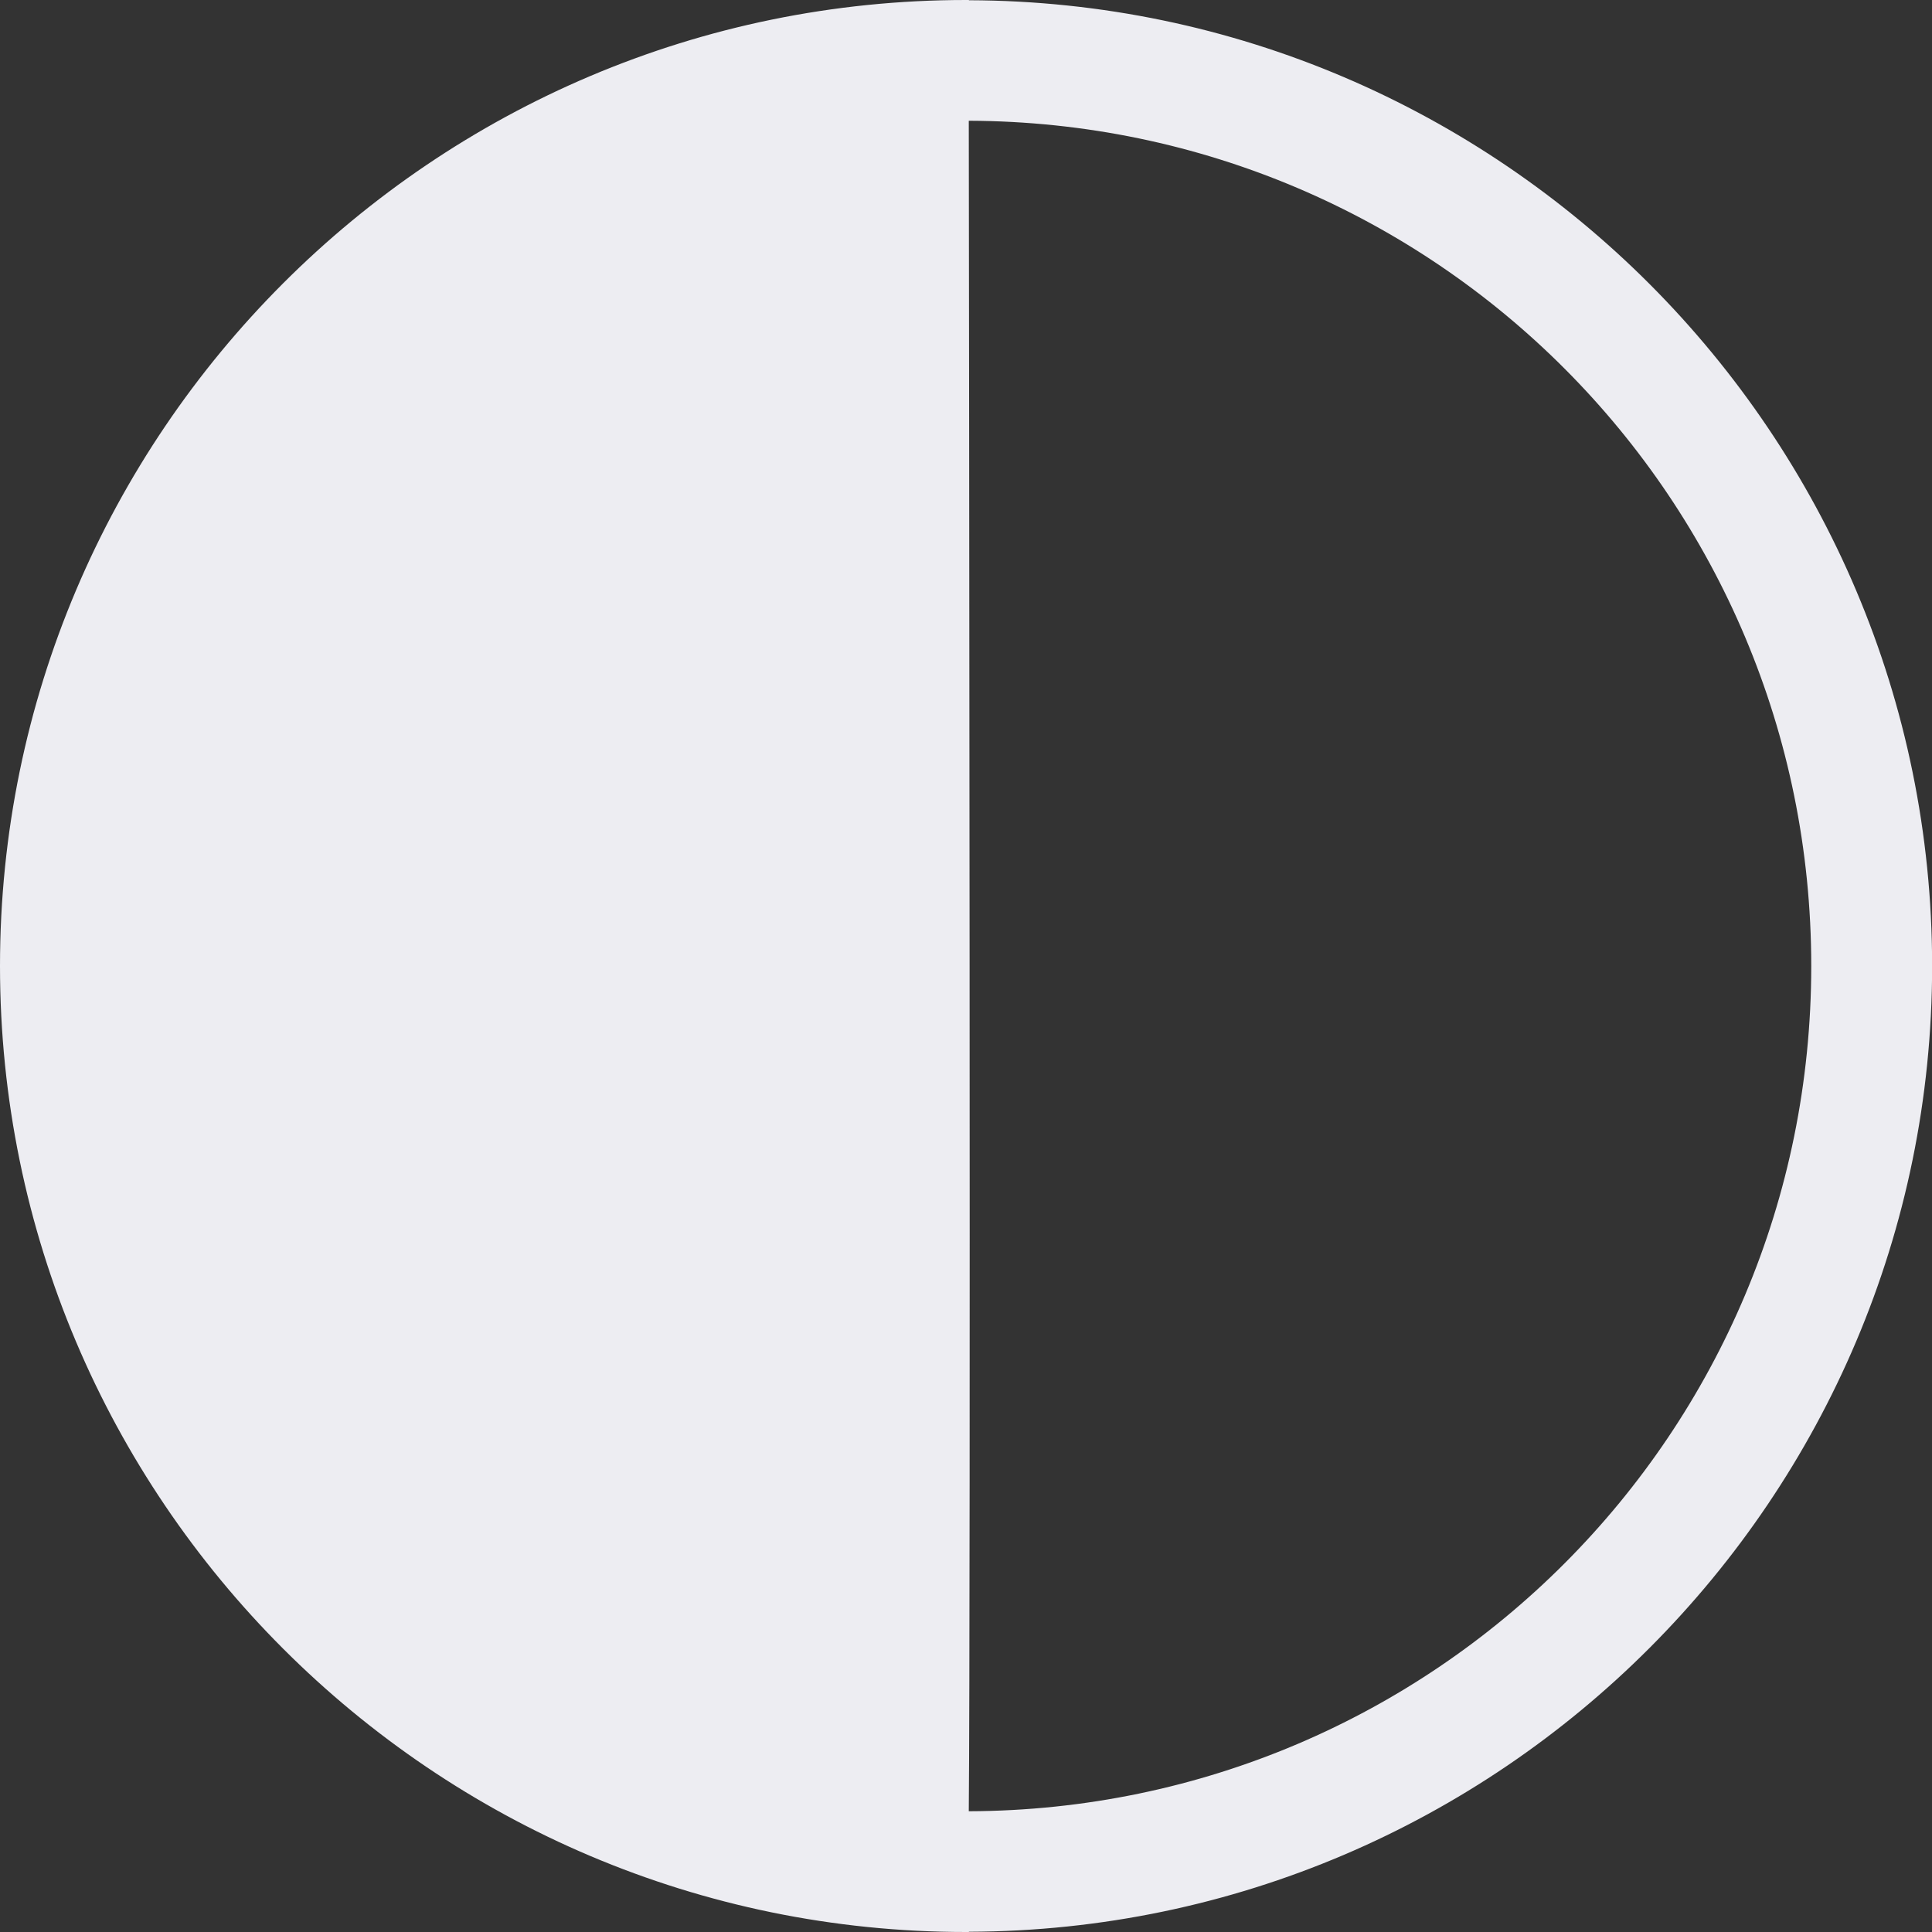 <svg height="16" width="16" xmlns="http://www.w3.org/2000/svg">
  <rect width="100%" height="100%" fill="#333333" stroke="none"/>
  <path d="m8 0c-4.412 0-8 3.588-8 8 0 4.412 3.588 8 8 8 .005 0 .009 0.0.014 0 .003 0.0.007 0 .01 0 0-0-0-.002 0-.002 4.401-.013 7.977-3.594 7.977-7.998 0-4.404-3.575-7.985-7.977-7.998v-.002c-.003 0-.007-0-.01 0-.005-0-.009 0-.014 0zm.023 1c3.862.013 6.977 3.135 6.977 7 0 3.865-3.115 6.987-6.977 7 .016-1.807.002-12.384 0-14z" fill="#f2f2f7" fill-opacity=".995" opacity=".98"/>
</svg>
